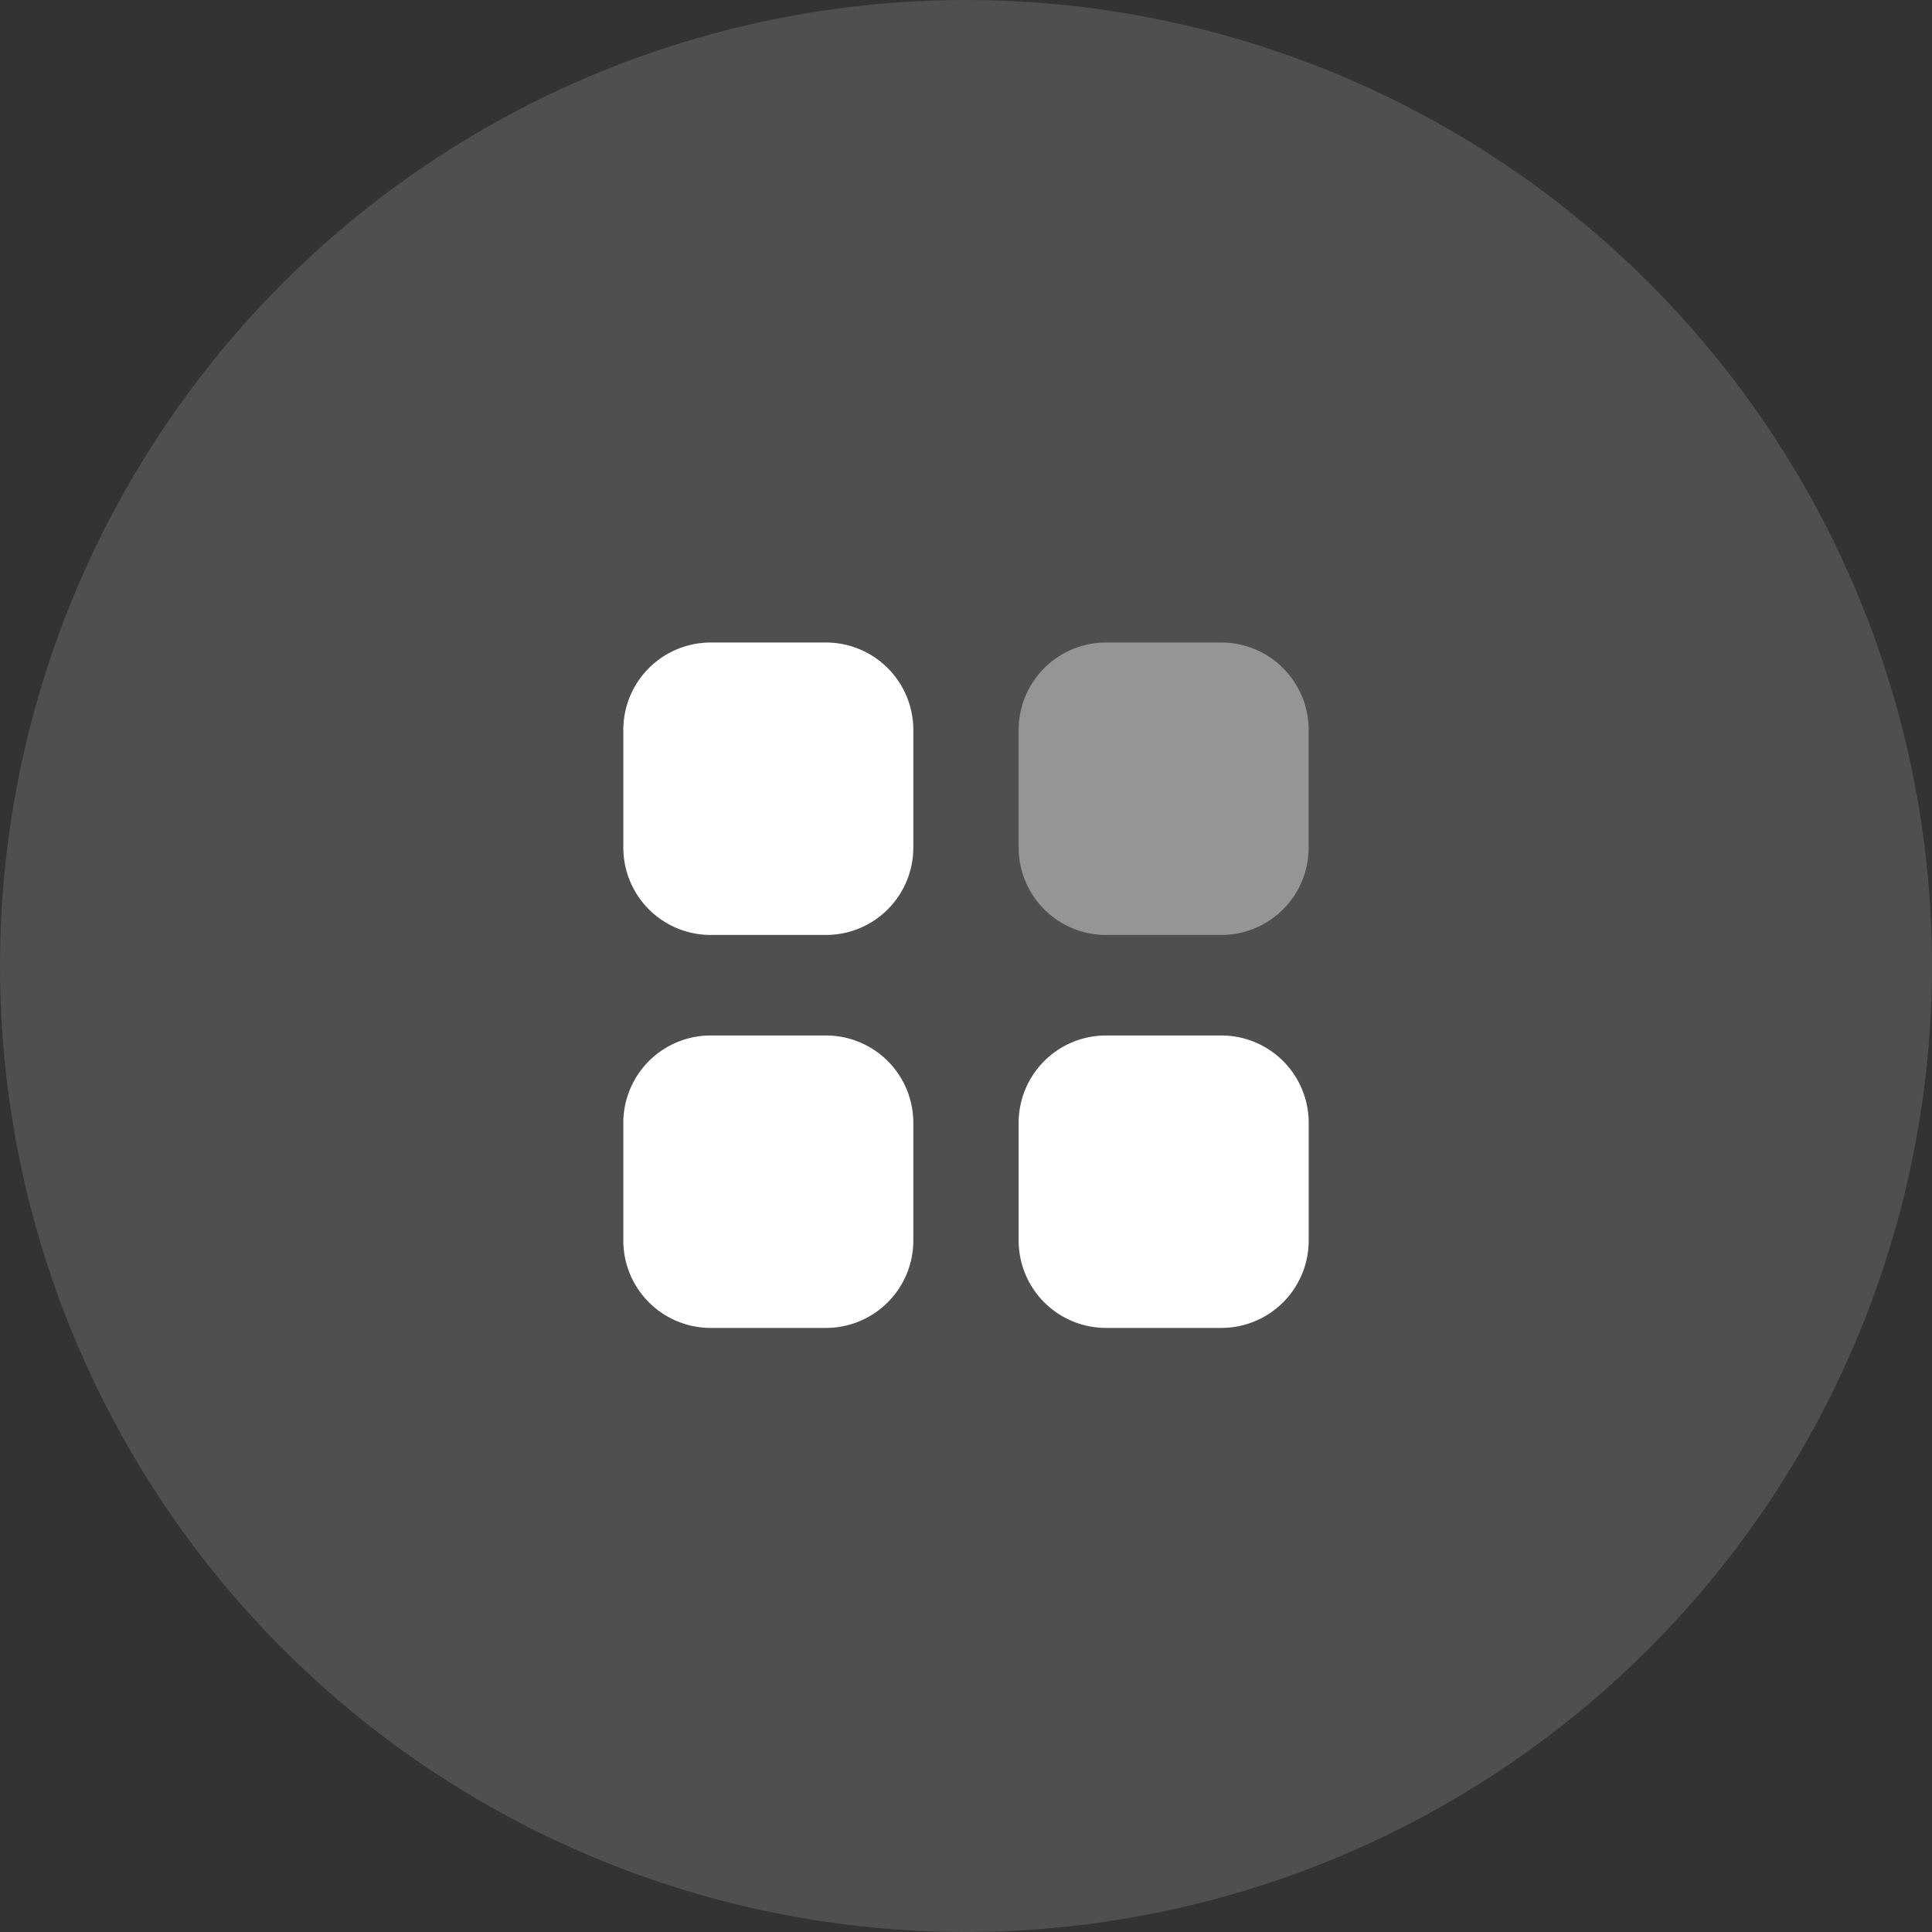 <svg xmlns="http://www.w3.org/2000/svg" width="105.707" height="105.707" viewBox="0 0 105.707 105.707">
  <rect x="0" y="0" width="105.707" height="105.707" fill="#333333" stroke="none"/>
  <g id="Arrow_-_Left_Circle" data-name="Arrow - Left Circle" transform="translate(105.874 0.072) rotate(90)">
    <path id="Fill_1" data-name="Fill 1" d="M105.707,52.853A52.853,52.853,0,1,1,52.853,0a52.91,52.91,0,0,1,52.853,52.853" transform="translate(-0.072 0.167)" fill="#fff" opacity="0.14"/>
    <g id="Category" transform="translate(35.083 71.77) rotate(-90)">
      <path id="Fill_1-2" data-name="Fill 1" d="M4.759,0h6.348a4.779,4.779,0,0,1,4.759,4.8v6.4A4.779,4.779,0,0,1,11.108,16H4.759A4.779,4.779,0,0,1,0,11.2V4.8A4.779,4.779,0,0,1,4.759,0" transform="translate(21.631 0)" fill="#fff" opacity="0.4"/>
      <path id="Combined_Shape" data-name="Combined Shape" d="M26.389,37.5a4.779,4.779,0,0,1-4.759-4.8V26.3a4.779,4.779,0,0,1,4.759-4.8h6.35A4.779,4.779,0,0,1,37.5,26.3v6.4a4.779,4.779,0,0,1-4.758,4.8ZM4.76,37.5A4.78,4.78,0,0,1,0,32.7V26.3a4.781,4.781,0,0,1,4.76-4.8h6.348a4.779,4.779,0,0,1,4.759,4.8v6.4a4.779,4.779,0,0,1-4.759,4.8Zm0-21.5A4.78,4.78,0,0,1,0,11.2V4.8A4.779,4.779,0,0,1,4.76,0h6.348a4.778,4.778,0,0,1,4.759,4.8v6.4A4.778,4.778,0,0,1,11.108,16Z" transform="translate(0 0)" fill="#fff"/>
    </g>
  </g>
</svg>
